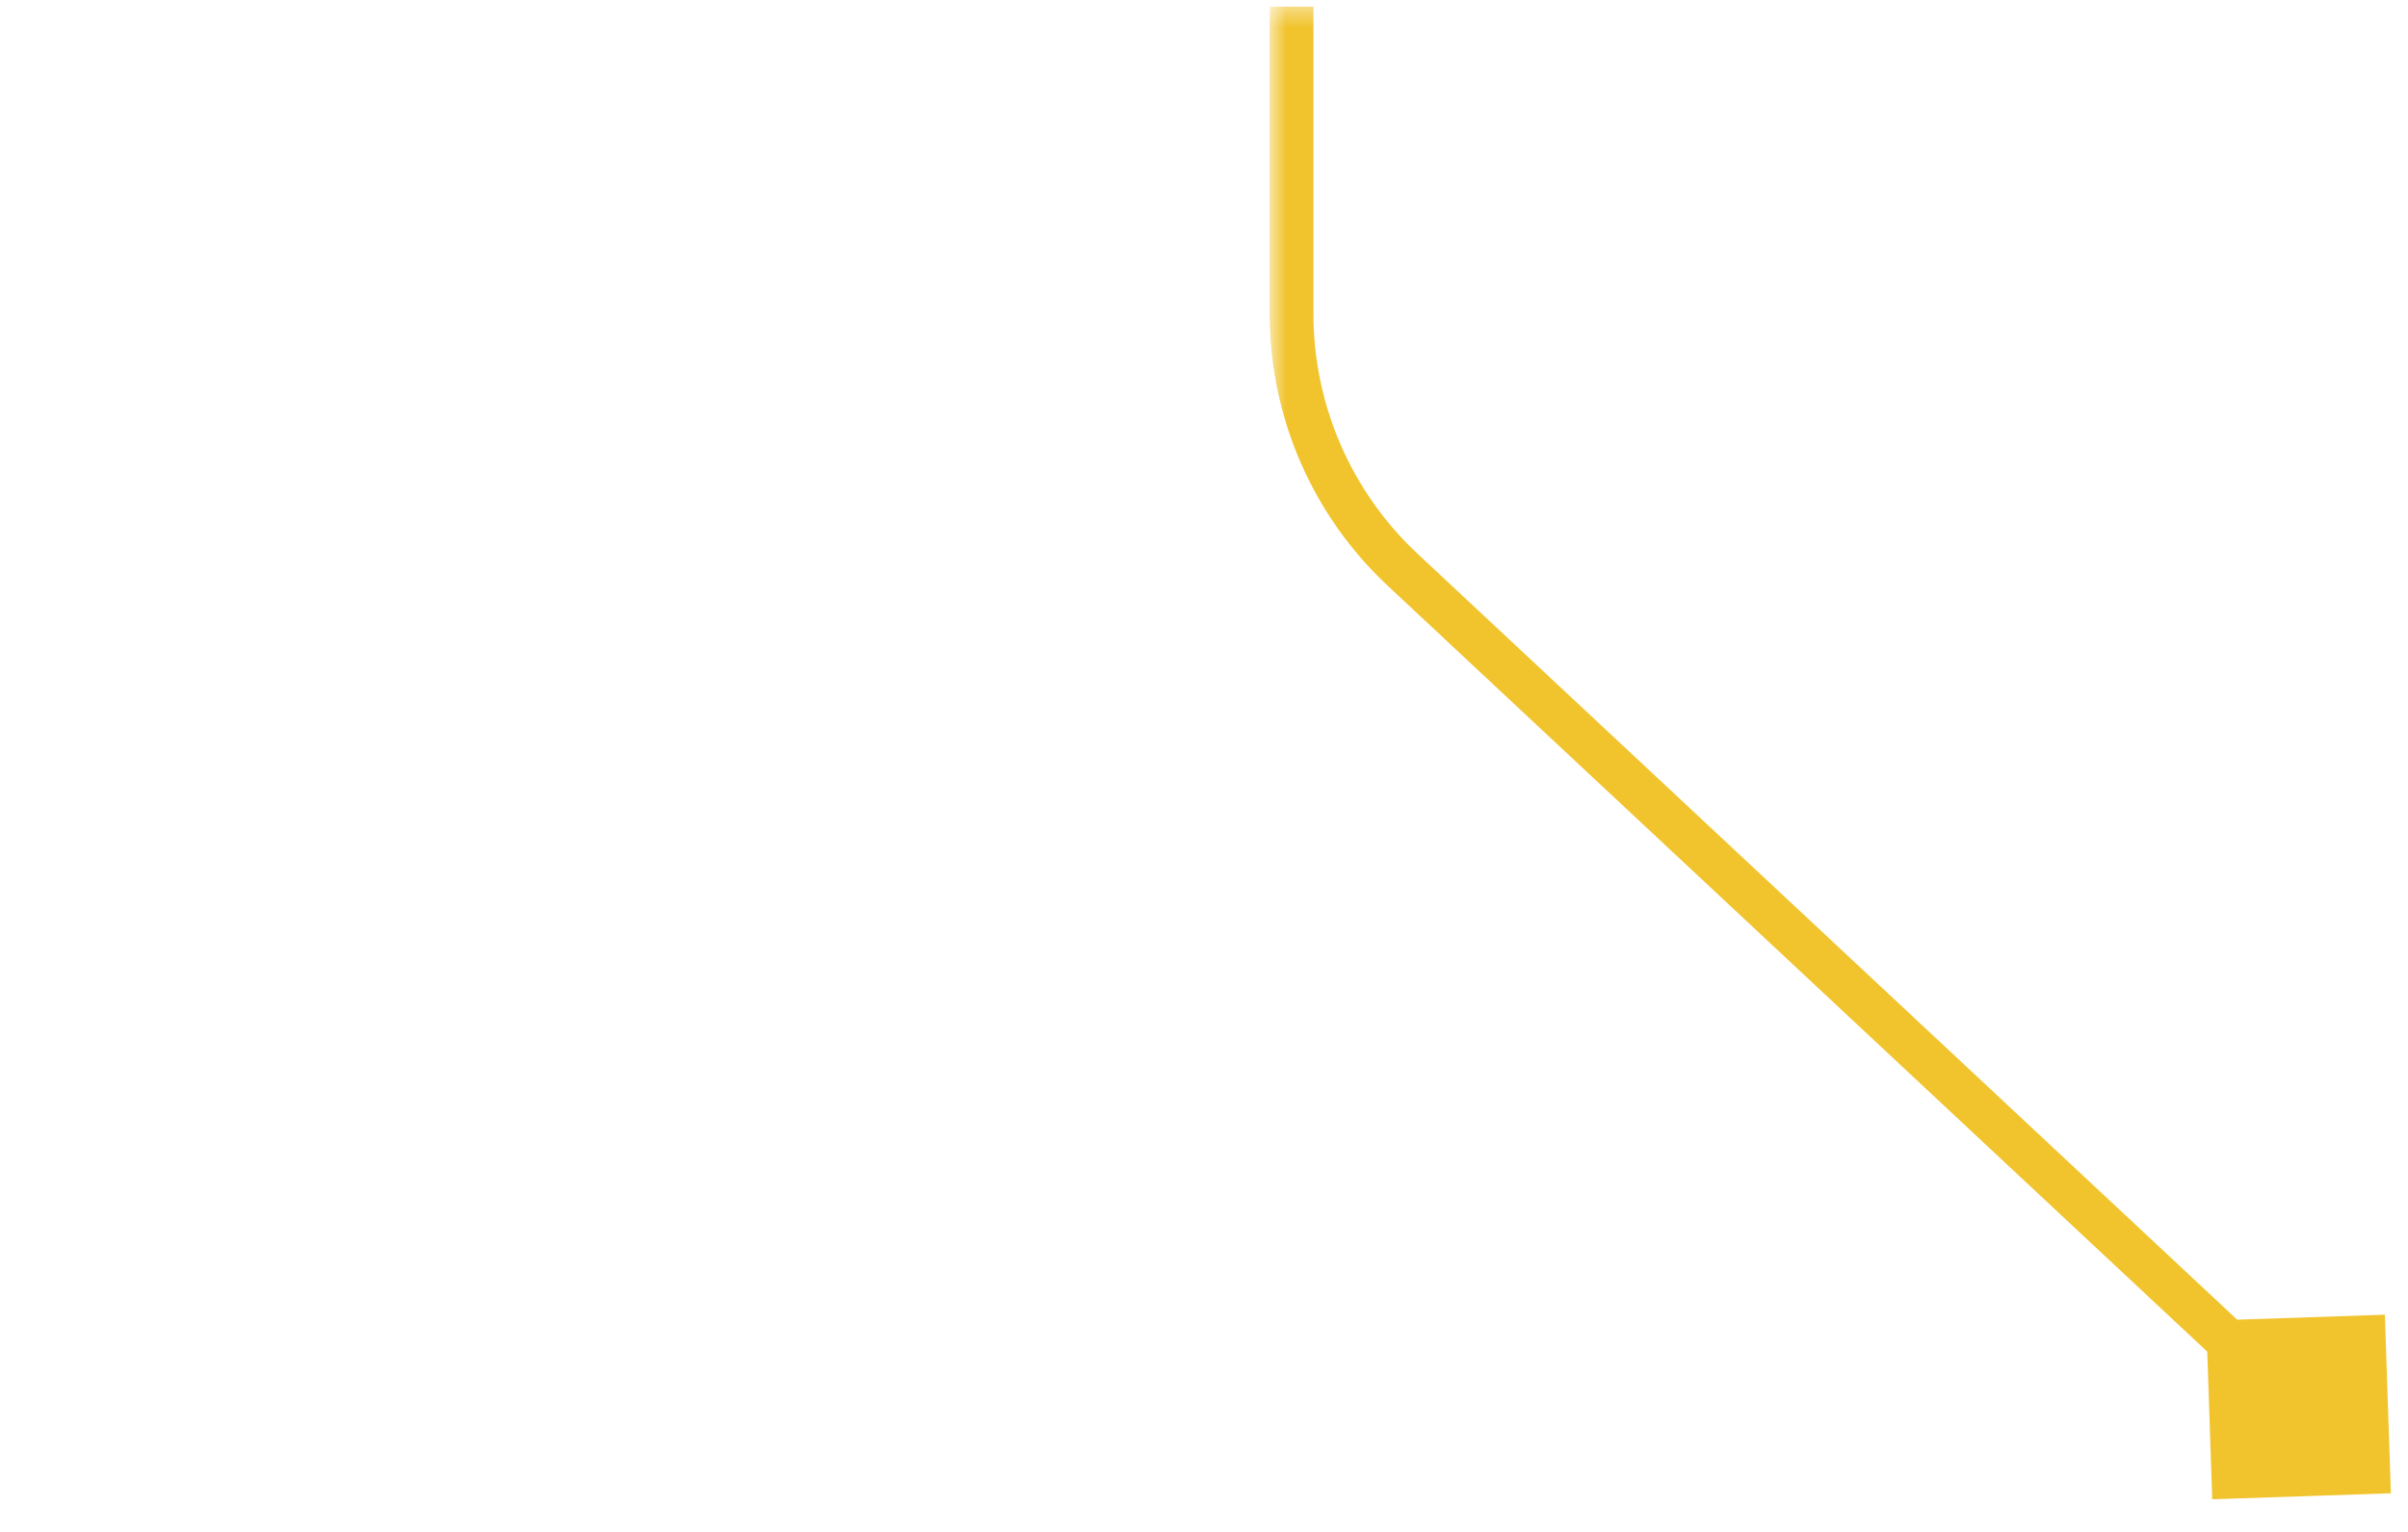 <svg width="132" height="84" viewBox="0 0 132 84" fill="none" xmlns="http://www.w3.org/2000/svg">
<g clip-path="url(#clip0_0_8701)">
<g clip-path="url(#clip1_0_8701)">
<mask id="mask0_0_8701" style="mask-type:luminance" maskUnits="userSpaceOnUse" x="69" y="0" width="63" height="84">
<path d="M132 0.35H69.6V83.15H132V0.35Z" fill="white"/>
</mask>
<g mask="url(#mask0_0_8701)">
<path d="M131.062 81.881L130.732 72.089L120.938 72.419L121.268 82.211L131.062 81.881ZM72 1.55V0.35H69.6V1.55H72ZM69.6 1.55V17.215H72V1.55H69.6ZM76.069 32.118L125.18 78.027L126.82 76.273L77.708 30.365L76.069 32.118ZM69.6 17.215C69.6 22.864 71.942 28.261 76.069 32.118L77.708 30.365C74.067 26.961 72 22.2 72 17.215H69.6Z" fill="#F1C42E"/>
</g>
</g>
</g>
<defs>
<clipPath id="clip0_0_8701">
<rect width="132" height="82.8" fill="white" transform="translate(0 0.35)"/>
</clipPath>
<clipPath id="clip1_0_8701">
<rect width="132" height="82.8" fill="white" transform="translate(0 0.35)"/>
</clipPath>
</defs>
</svg>
